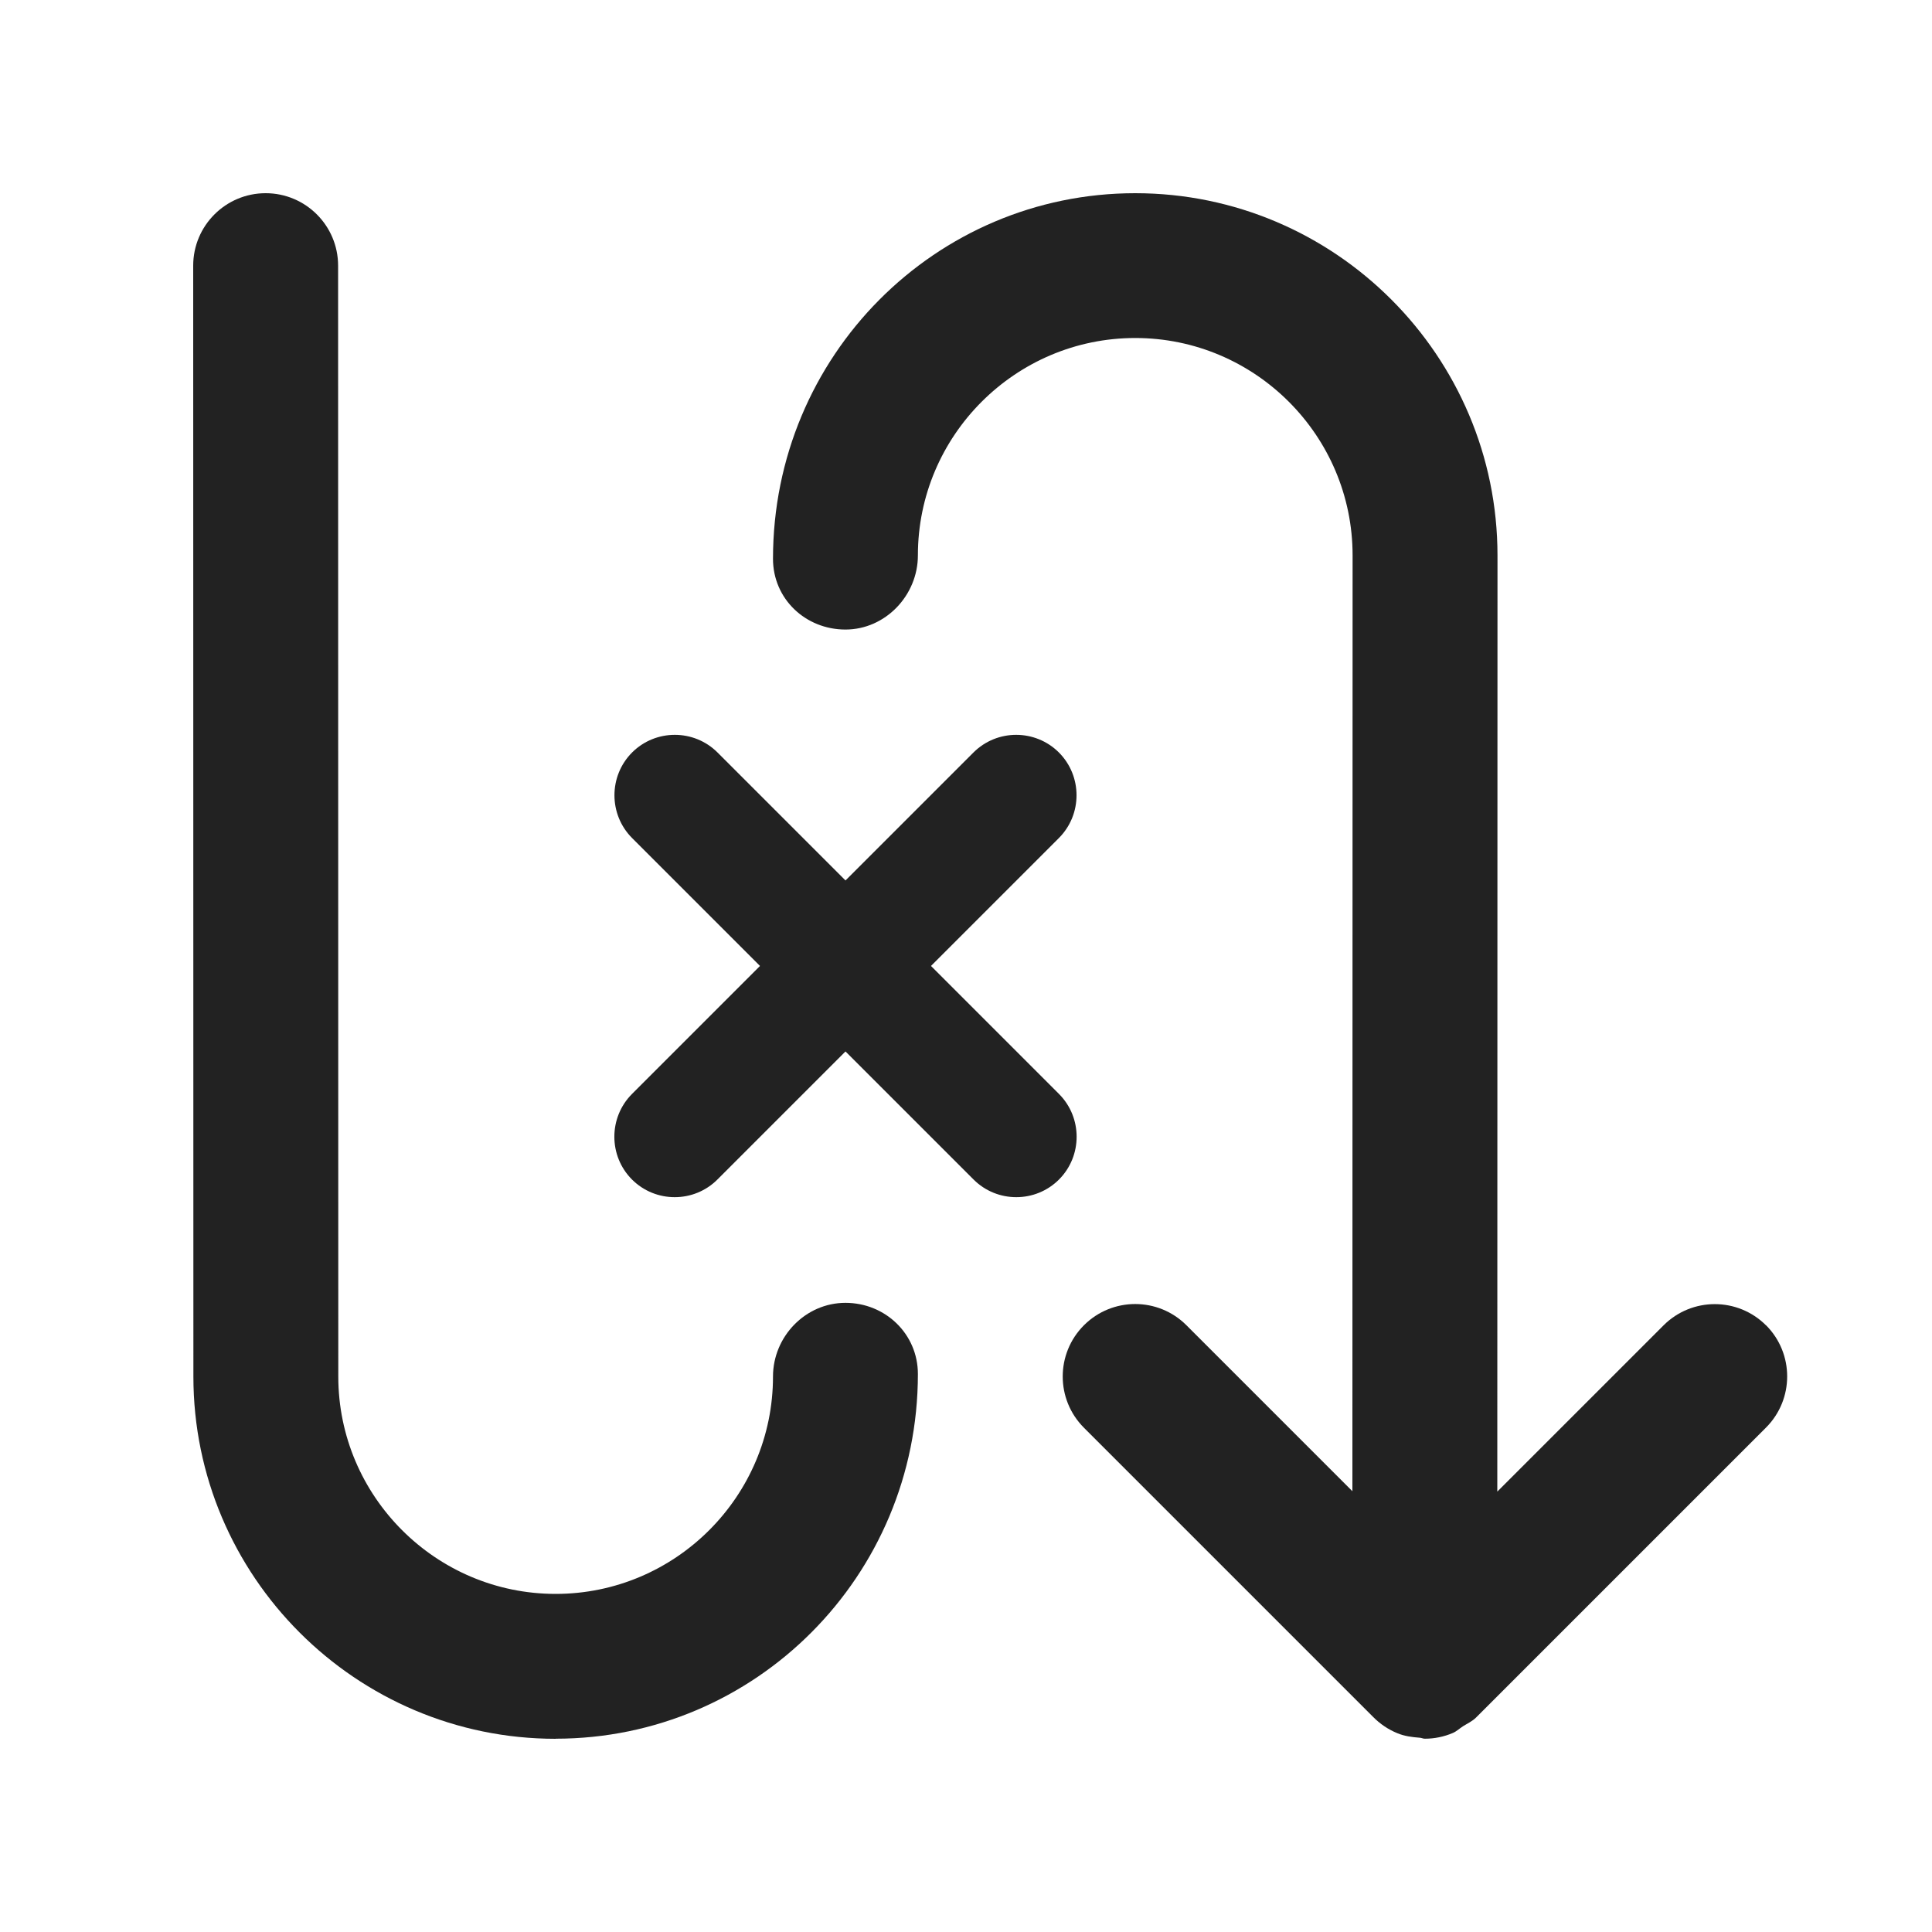 <?xml version="1.0" encoding="UTF-8"?>
<svg id="e" data-name="ICONS" xmlns="http://www.w3.org/2000/svg" width="20" height="20" viewBox="0 0 20 20">
  <path d="M5.752,18c-2.067,0-3.75-1.683-3.75-3.75l-.002-11.5c0-.414.336-.75.75-.75s.75.336.75.75l.002,11.5c0,1.24,1.01,2.25,2.25,2.25s2.25-1.01,2.25-2.25c0-.414.336-.763.75-.763s.75.323.75.737c0,2.093-1.683,3.775-3.75,3.775Z" fill="#222"/>
  <path d="M18.282,13.72c-.293-.293-.768-.293-1.061,0l-1.721,1.721.002-9.691c0-2.067-1.683-3.75-3.75-3.75s-3.75,1.683-3.75,3.785c0,.414.336.732.75.732s.75-.354.75-.768c0-1.24,1.01-2.25,2.25-2.25s2.25,1.01,2.25,2.25l-.002,9.688-1.718-1.718c-.293-.293-.768-.293-1.061,0s-.293.768,0,1.061l2.994,2.994c.071.072.155.129.25.168.074.031.154.041.233.047.018.001.033.01.051.01 0,0,0-0.0.001-0s0.0 0.0.001 0c.098,0,.196-.02.288-.059.04-.017.07-.047.106-.07.046-.029.096-.051.136-.091l3-3c.293-.293.293-.768,0-1.061Z" fill="#222"/>
  <path d="M10.52,12.393c-.16,0-.32-.061-.442-.183l-3.535-3.535c-.243-.244-.243-.641,0-.885.244-.244.641-.244.885,0l3.535,3.535c.243.244.243.641,0,.885-.122.122-.282.183-.442.183Z" fill="#222"/>
  <path d="M6.984,12.393c-.16,0-.32-.061-.442-.183-.243-.244-.243-.641,0-.885l3.535-3.535c.244-.244.641-.244.885,0,.243.244.243.641,0,.885l-3.535,3.535c-.122.122-.282.183-.442.183Z" fill="#222"/>
</svg>
